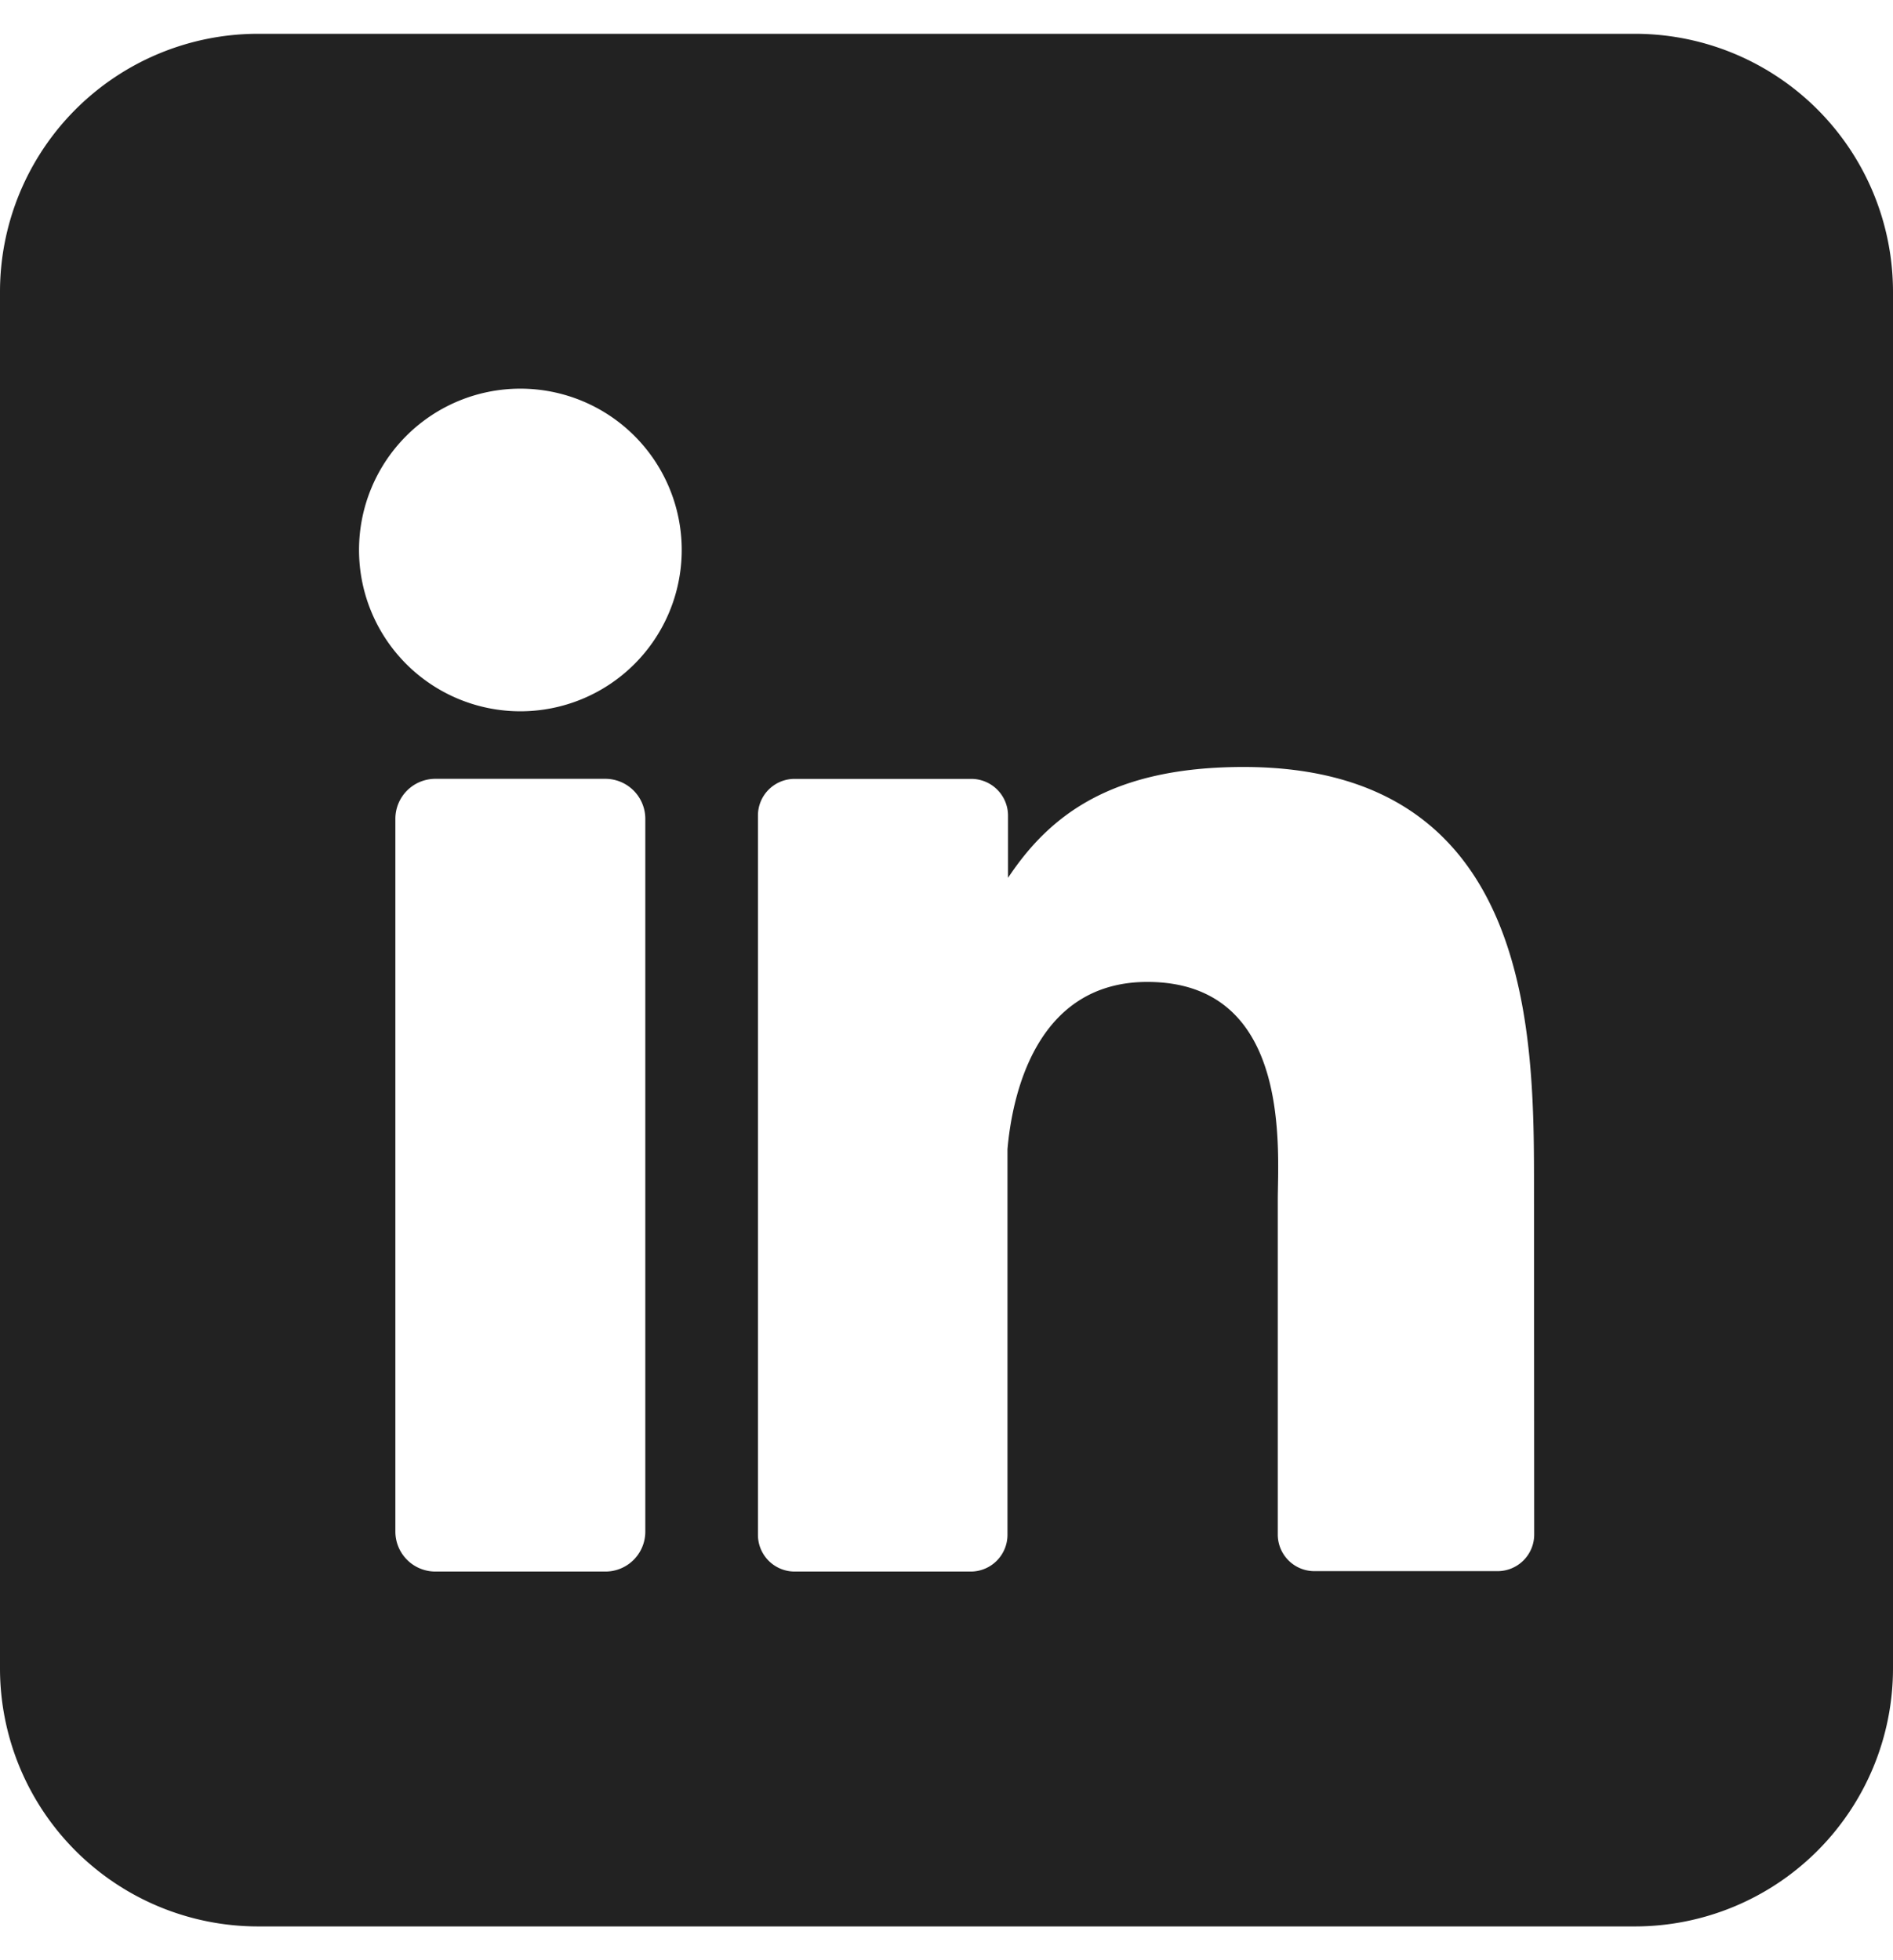<svg width="28" height="29" fill="none" xmlns="http://www.w3.org/2000/svg"><path d="M24.182.5H3.818A3.818 3.818 0 000 4.318v20.364A3.818 3.818 0 003.818 28.5h20.364A3.818 3.818 0 0028 24.682V4.318A3.818 3.818 0 0024.182.5zM9.545 22.658a.59.59 0 01-.59.592H6.44a.592.592 0 01-.592-.592V12.114a.592.592 0 01.592-.592h2.515a.592.592 0 01.59.592v10.544zM7.697 10.523a2.386 2.386 0 110-4.773 2.386 2.386 0 010 4.773zM22.693 22.7a.542.542 0 01-.544.544h-2.705a.542.542 0 01-.544-.544v-4.94c0-.738.216-3.233-1.93-3.233-1.662 0-2.001 1.707-2.068 2.474v5.705a.544.544 0 01-.536.544h-2.612a.543.543 0 01-.543-.544V12.068a.542.542 0 01.543-.545h2.612a.544.544 0 01.544.545v.919c.617-.928 1.532-1.64 3.484-1.64 4.324 0 4.296 4.037 4.296 6.255l.003 5.098z" fill="#222"/></svg>